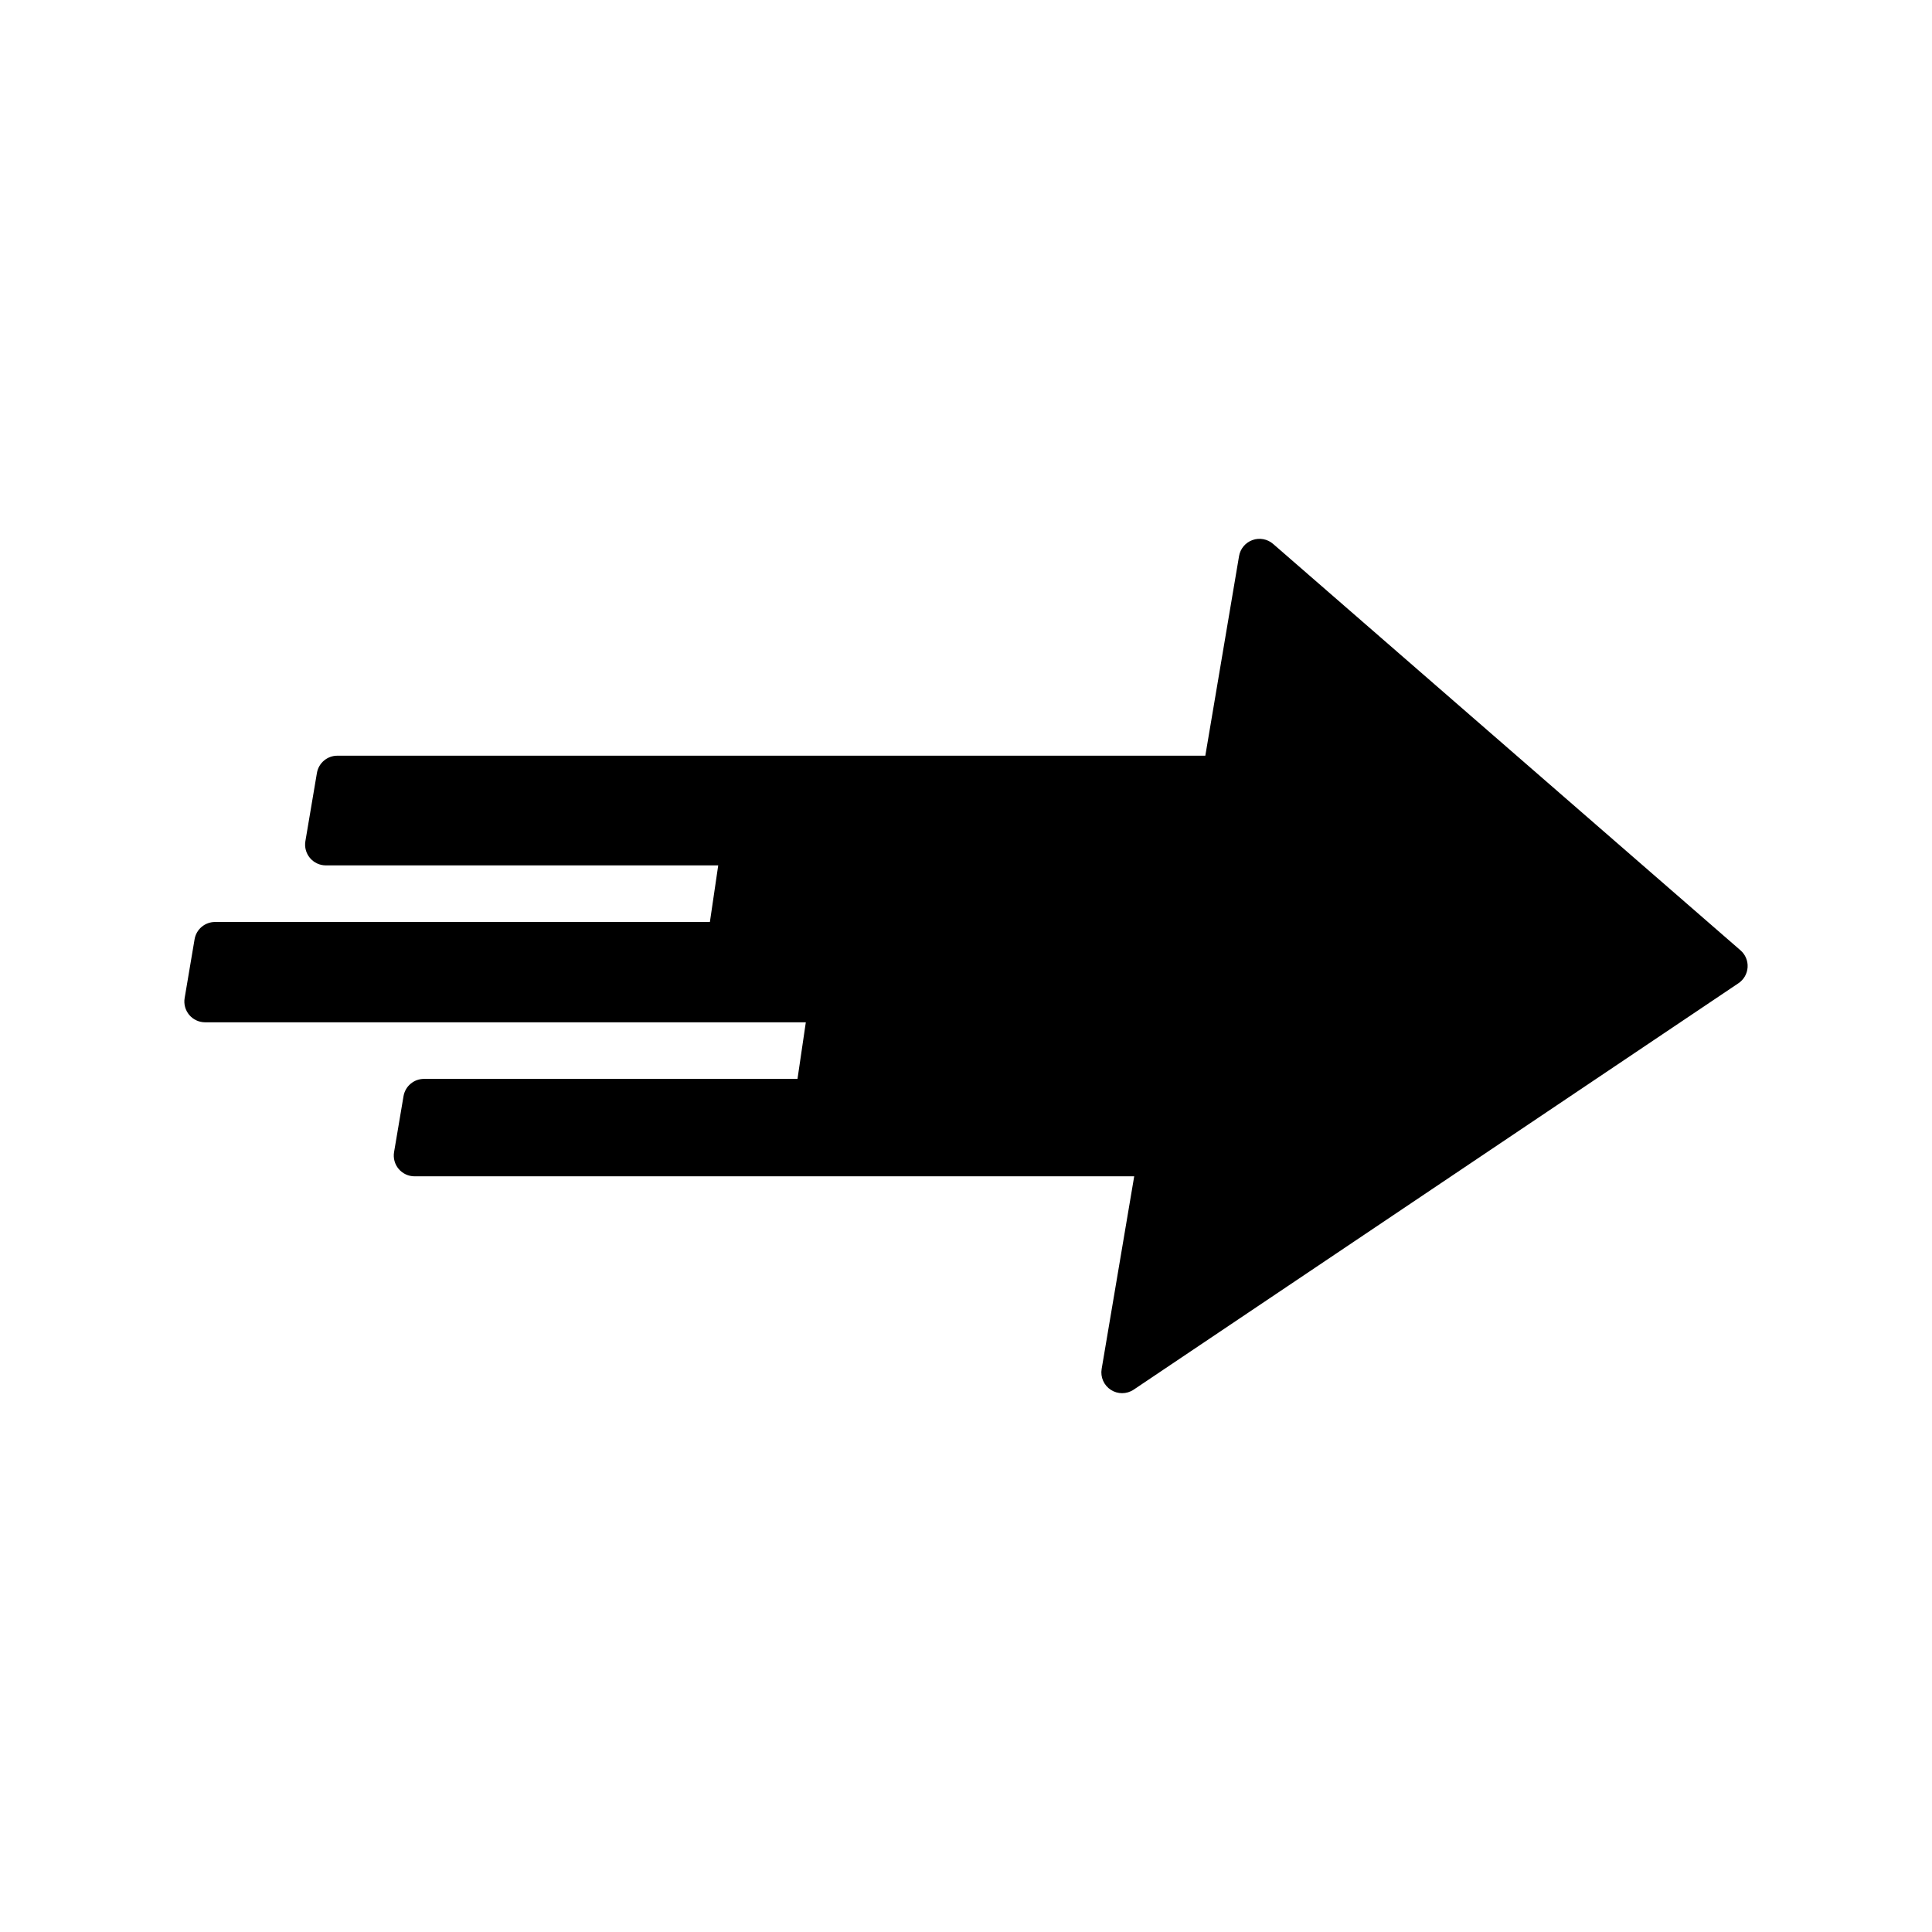 <?xml version="1.0" encoding="iso-8859-1"?>
<!-- Generator: Adobe Illustrator 16.0.0, SVG Export Plug-In . SVG Version: 6.00 Build 0)  -->
<!DOCTYPE svg PUBLIC "-//W3C//DTD SVG 1.1//EN" "http://www.w3.org/Graphics/SVG/1.1/DTD/svg11.dtd">
<svg version="1.1" id="Layer_1" xmlns="http://www.w3.org/2000/svg" xmlns:xlink="http://www.w3.org/1999/xlink" x="0px" y="0px"
	 width="512px" height="512px" viewBox="0 0 512 512" style="enable-background:new 0 0 512 512;" xml:space="preserve">
<path d="M461.254,251.85L337.391,144.146c-1.502-1.305-3.591-1.699-5.463-1.027c-1.873,0.67-3.238,2.3-3.569,4.261l-8.938,52.887
	H89.409c-2.684,0-4.976,1.938-5.423,4.583l-3.054,18.067c-0.27,1.597,0.177,3.23,1.223,4.467c1.045,1.237,2.581,1.95,4.2,1.95
	h103.982l-2.208,15H56.989c-2.684,0-4.976,1.938-5.423,4.583l-2.634,15.585c-0.27,1.596,0.177,3.229,1.223,4.467
	c1.045,1.236,2.581,1.949,4.2,1.949h159.196l-2.206,15H112.36c-2.684,0-4.976,1.937-5.423,4.583l-2.505,14.817
	c-0.271,1.597,0.177,3.23,1.222,4.467c1.046,1.237,2.582,1.95,4.201,1.95h190.721l-8.628,51.053
	c-0.366,2.168,0.593,4.346,2.439,5.538c0.909,0.586,1.946,0.879,2.983,0.879c1.07,0,2.141-0.313,3.067-0.935l160.273-107.704
	c1.421-0.955,2.316-2.517,2.422-4.225C463.24,254.633,462.545,252.973,461.254,251.85z"/>
</svg>
